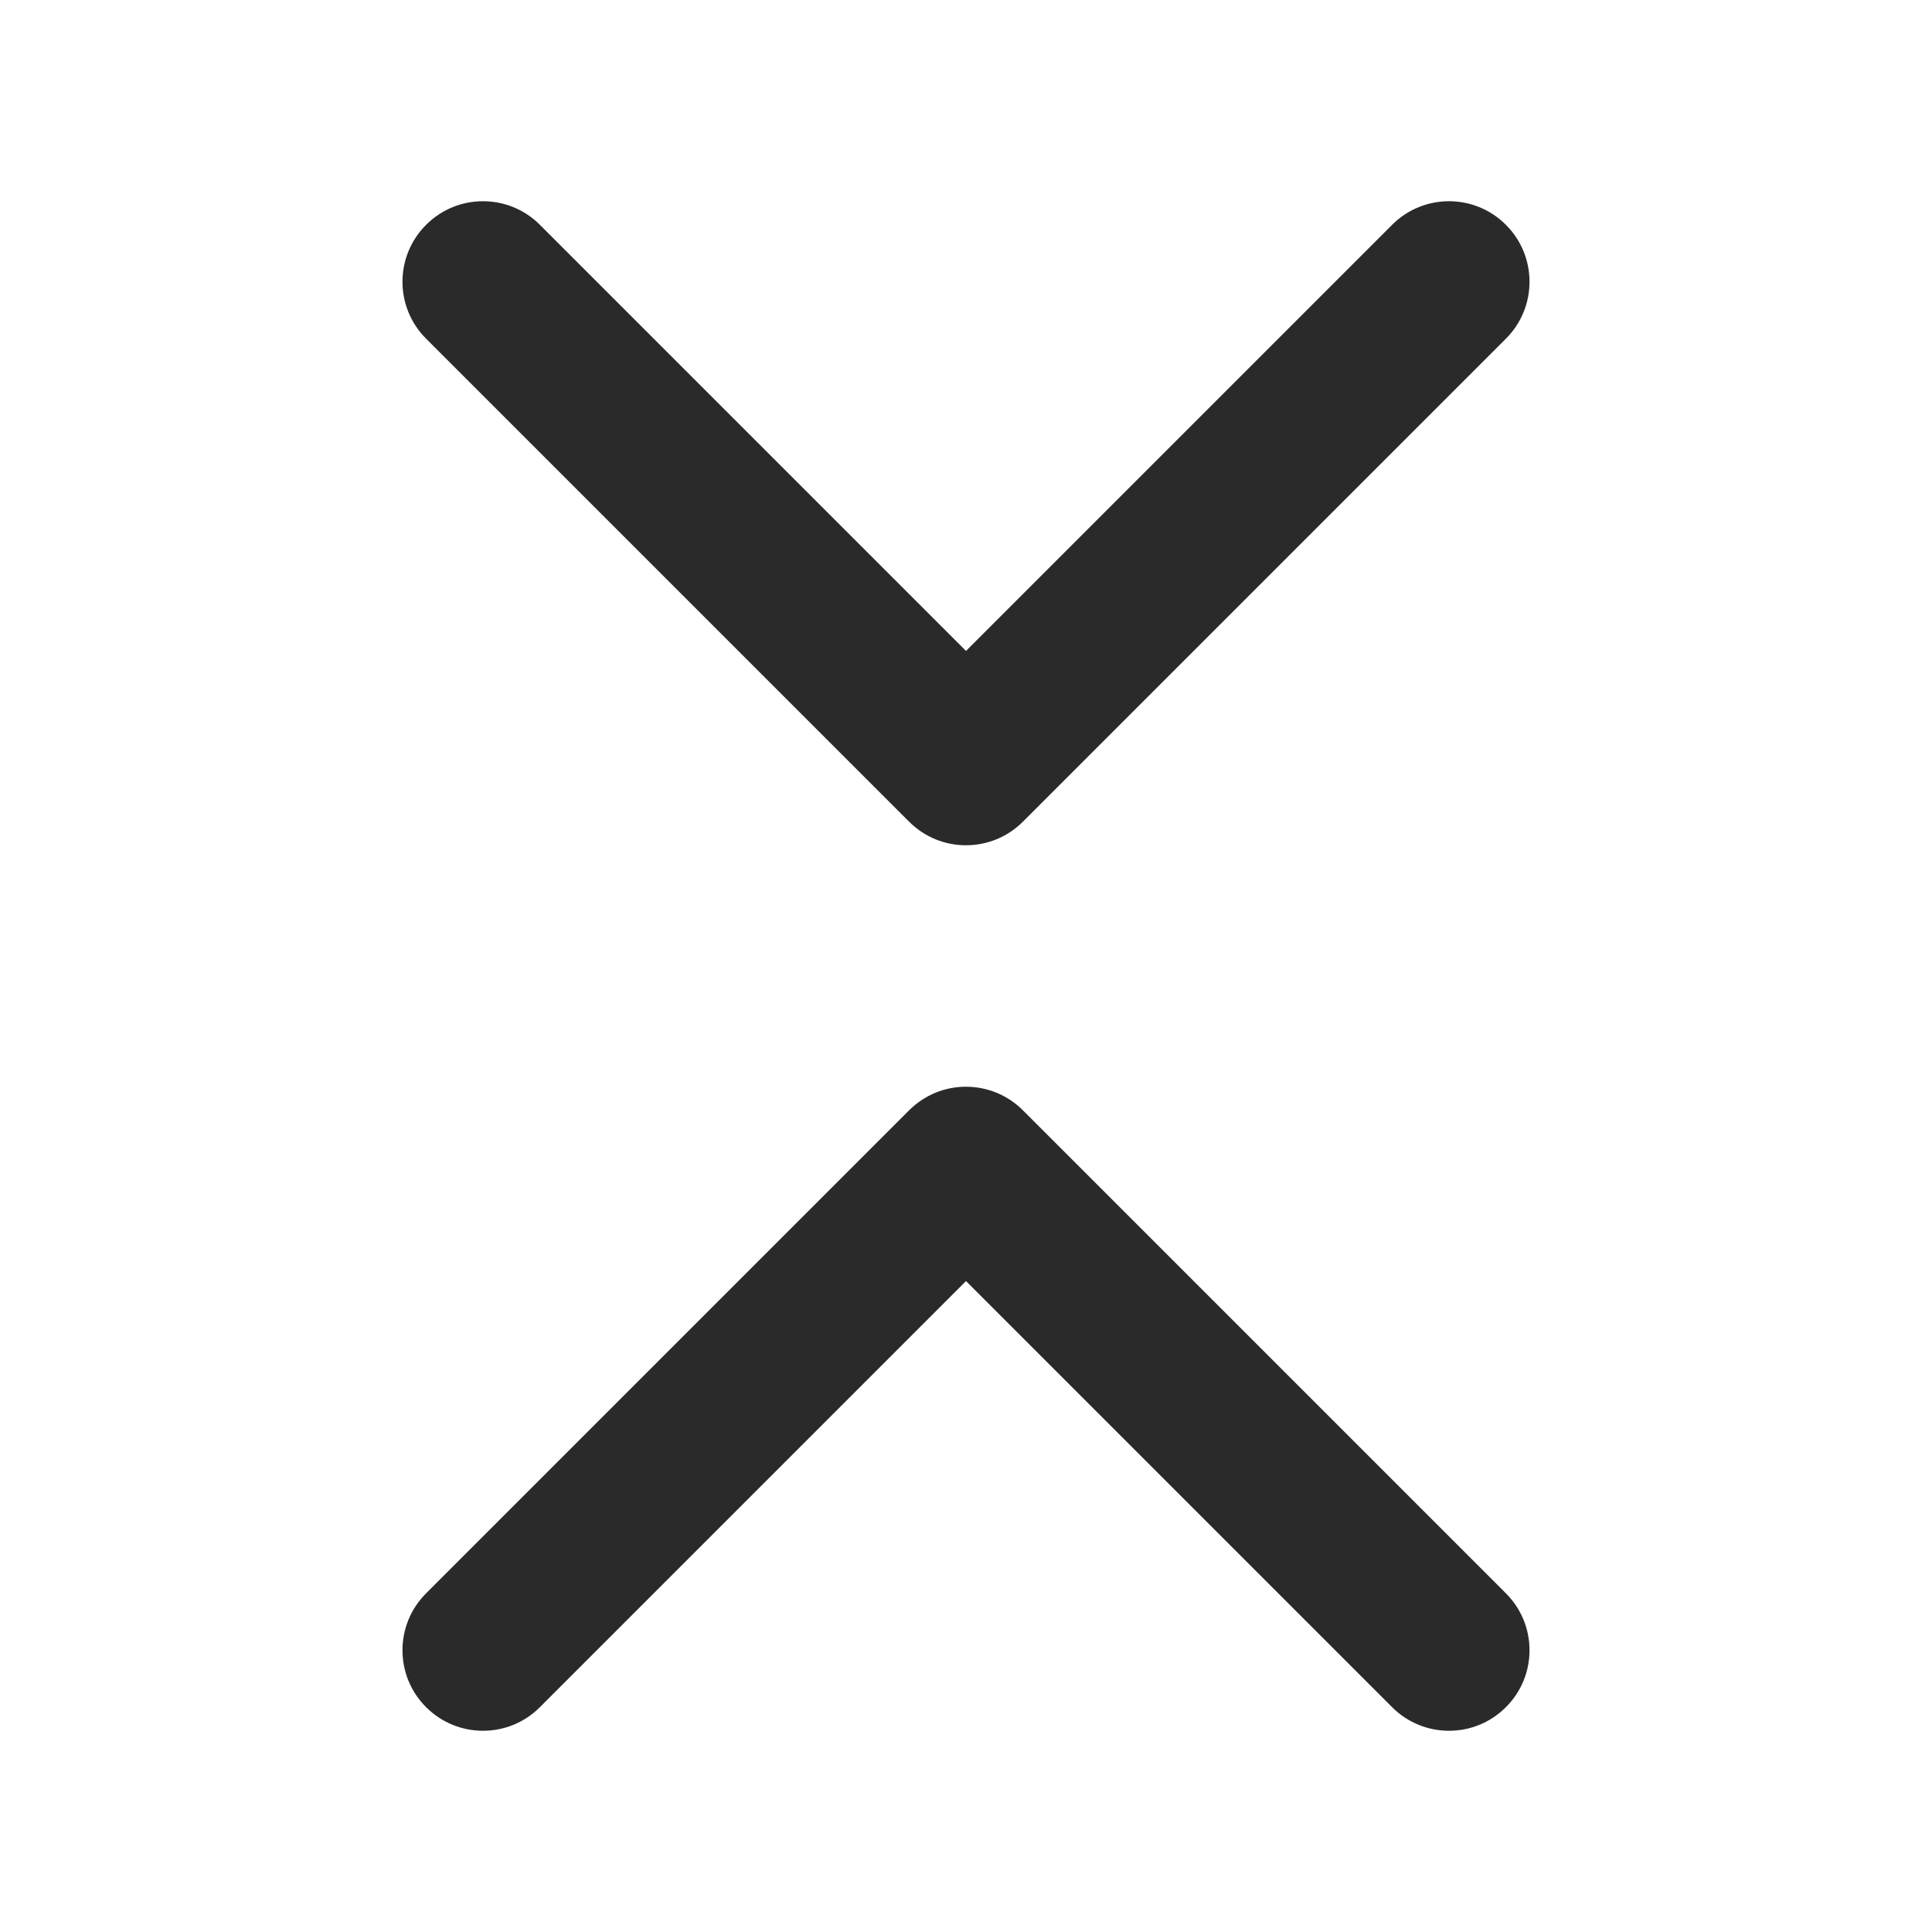 <svg width="24" height="24" viewBox="0 0 24 24" fill="none" xmlns="http://www.w3.org/2000/svg">
<path d="M6.707 2.793C6.317 2.402 5.683 2.402 5.293 2.793C4.902 3.183 4.902 3.817 5.293 4.207L11.293 10.207C11.683 10.598 12.317 10.598 12.707 10.207L18.707 4.207C19.098 3.817 19.098 3.183 18.707 2.793C18.317 2.402 17.683 2.402 17.293 2.793L12 8.086L6.707 2.793ZM6.707 21.207C6.317 21.598 5.683 21.598 5.293 21.207C4.902 20.817 4.902 20.183 5.293 19.793L11.293 13.793C11.683 13.402 12.317 13.402 12.707 13.793L18.707 19.793C19.098 20.183 19.098 20.817 18.707 21.207C18.317 21.598 17.683 21.598 17.293 21.207L12 15.914L6.707 21.207Z" fill="#2A2A2A"/>
</svg>
